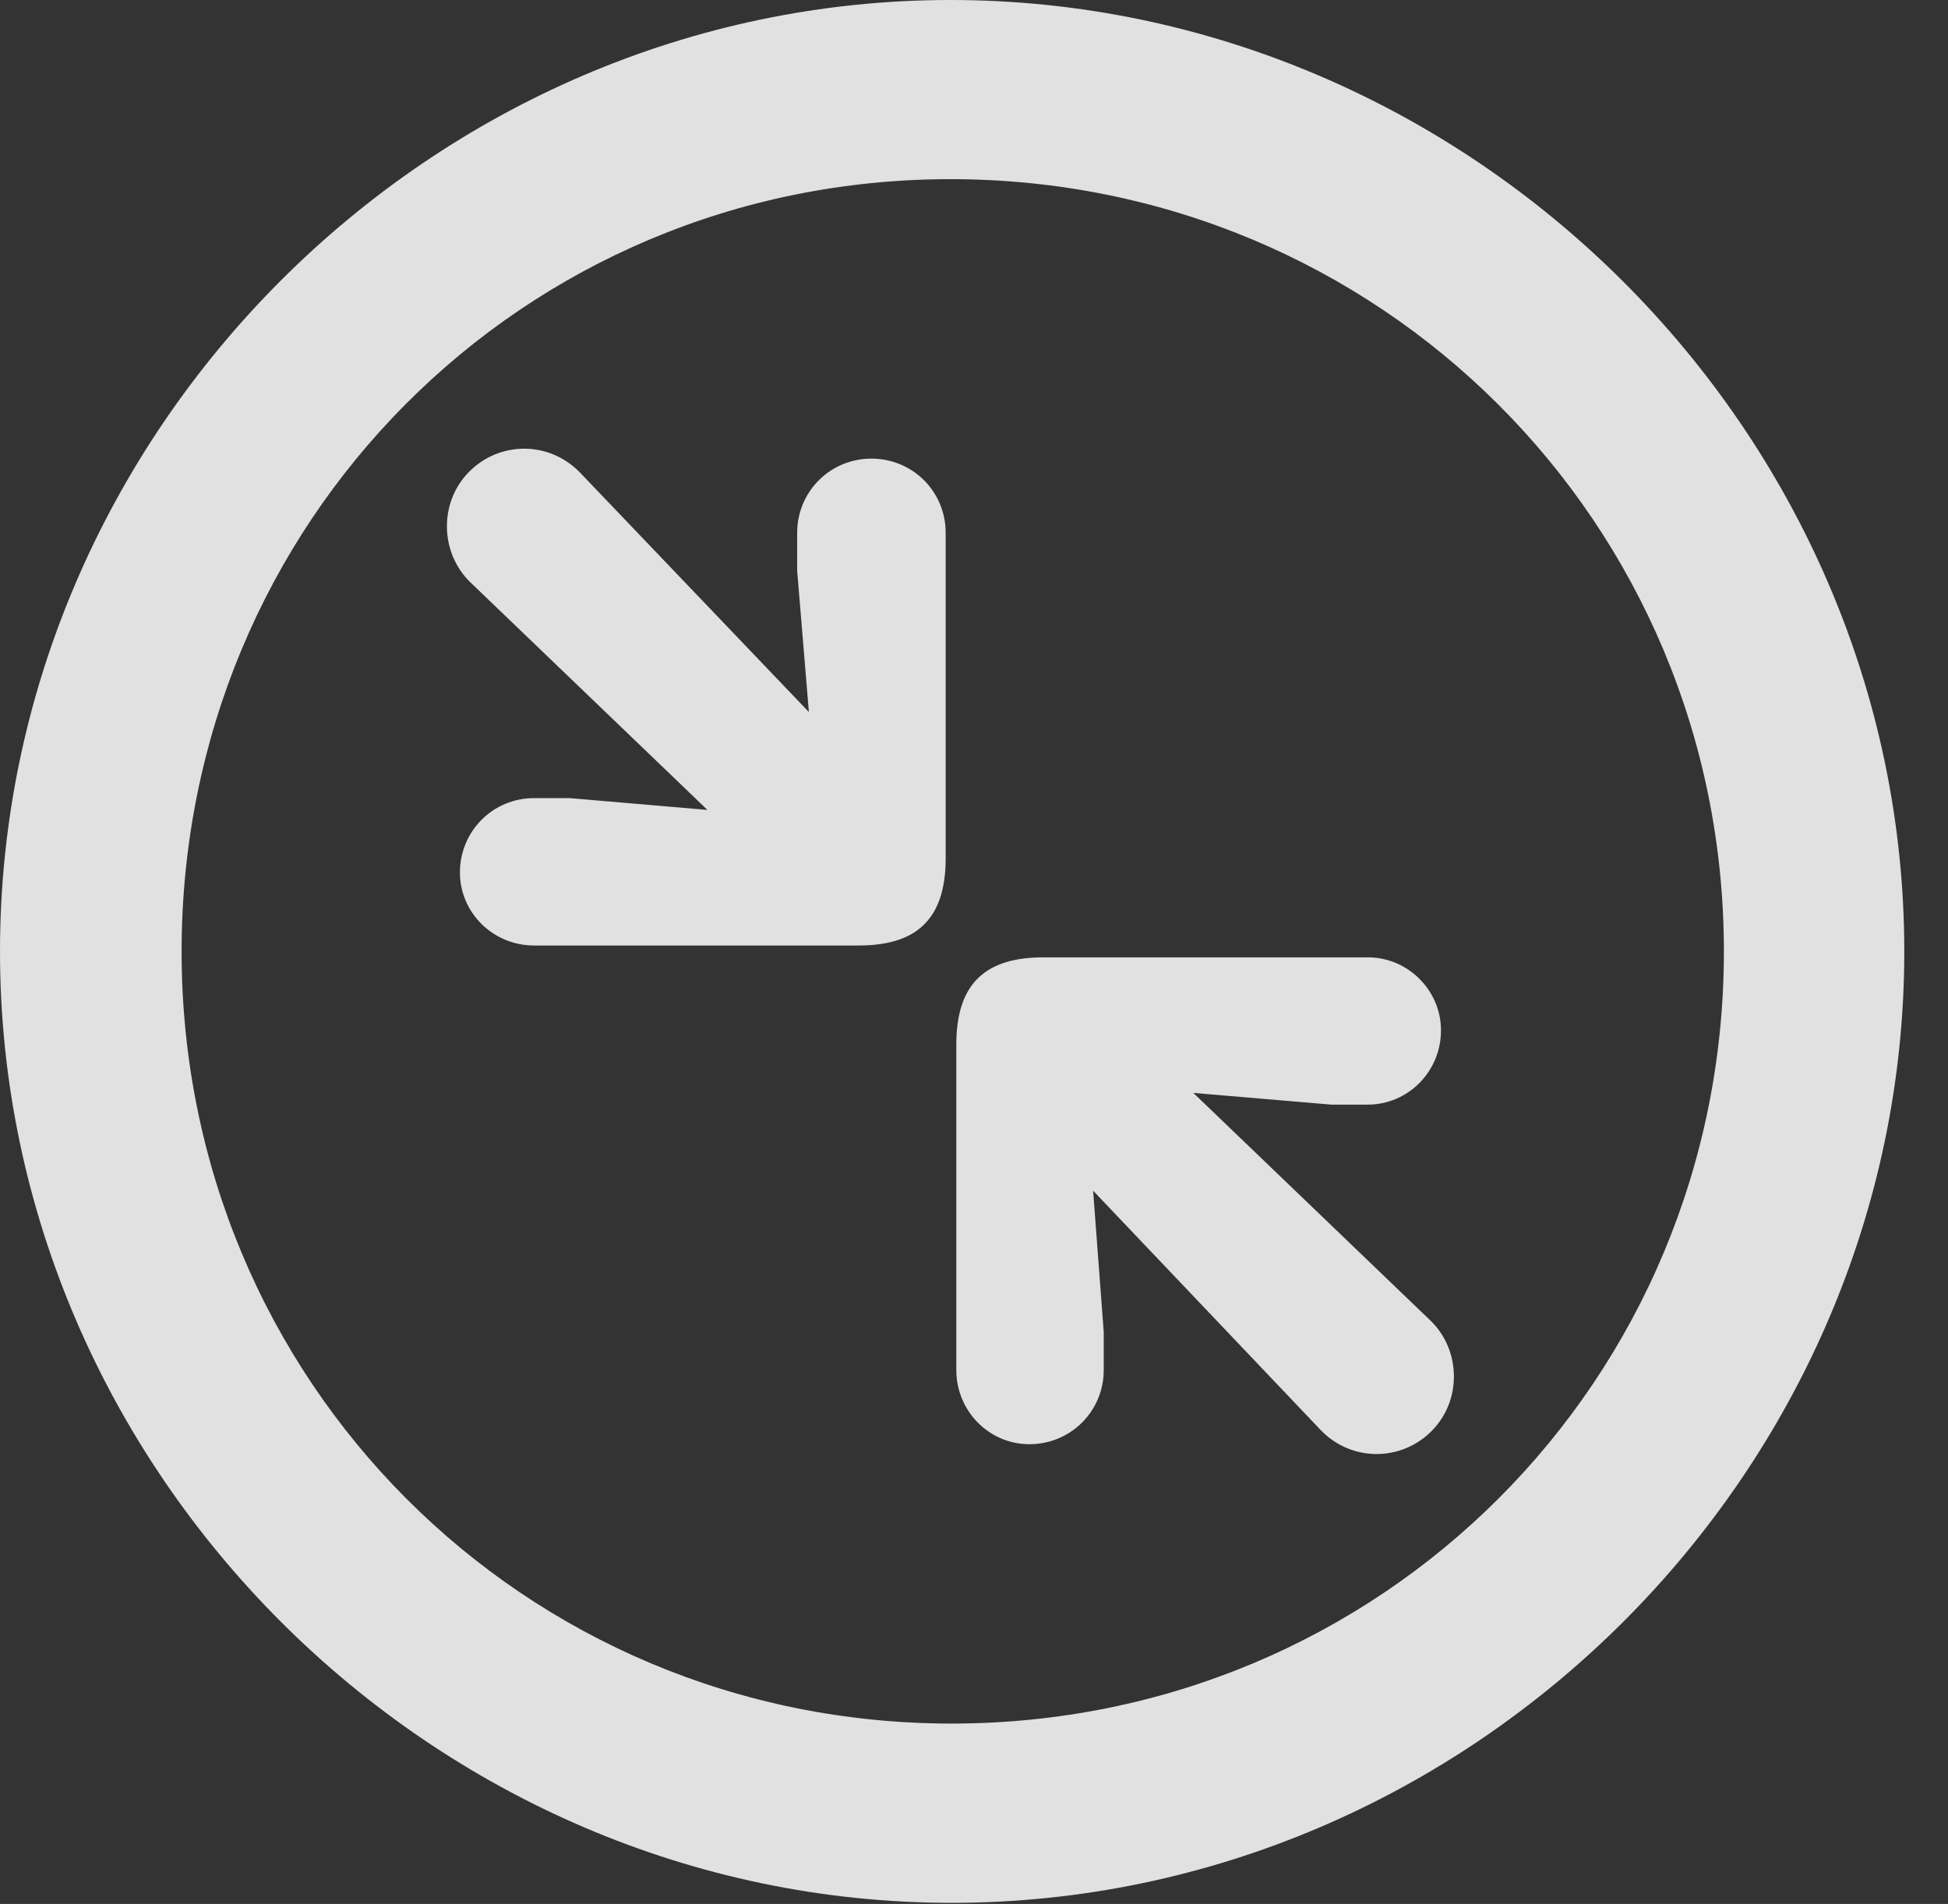 <?xml version="1.0" encoding="UTF-8"?>
<!--Generator: Apple Native CoreSVG 232.5-->
<!DOCTYPE svg
PUBLIC "-//W3C//DTD SVG 1.1//EN"
       "http://www.w3.org/Graphics/SVG/1.1/DTD/svg11.dtd">
<svg version="1.1" xmlns="http://www.w3.org/2000/svg" xmlns:xlink="http://www.w3.org/1999/xlink" width="16.133" height="15.771">
 <rect width="100%" height="100%" fill="#333333" stroke="none"/>
 <g>
  <rect height="15.771" opacity="0" width="16.133" x="0" y="0"/>
  <path d="M7.881 15.762C12.188 15.762 15.771 12.188 15.771 7.881C15.771 3.574 12.178 0 7.871 0C3.574 0 0 3.574 0 7.881C0 12.188 3.584 15.762 7.881 15.762ZM7.881 14.277C4.336 14.277 1.504 11.435 1.504 7.881C1.504 4.326 4.326 1.484 7.871 1.484C11.426 1.484 14.277 4.326 14.277 7.881C14.277 11.435 11.435 14.277 7.881 14.277Z" fill="#ffffff" fill-opacity="0.85"/>
  <path d="M4.424 7.832L7.109 7.832C7.568 7.832 7.832 7.637 7.832 7.109L7.832 4.414C7.832 4.072 7.559 3.799 7.217 3.799C6.875 3.799 6.602 4.072 6.602 4.414L6.602 4.727L6.699 5.898L4.805 3.916C4.551 3.652 4.141 3.652 3.887 3.906C3.633 4.16 3.643 4.58 3.896 4.824L5.859 6.709L4.717 6.611L4.424 6.611C4.082 6.611 3.809 6.885 3.809 7.227C3.809 7.559 4.082 7.832 4.424 7.832ZM8.525 11.963C8.867 11.963 9.141 11.69 9.141 11.348L9.141 11.035L9.053 9.863L10.938 11.846C11.191 12.109 11.602 12.109 11.855 11.855C12.109 11.602 12.1 11.182 11.846 10.938L9.883 9.053L11.025 9.15L11.328 9.15C11.66 9.15 11.934 8.877 11.934 8.535C11.934 8.203 11.66 7.93 11.328 7.93L8.643 7.93C8.184 7.93 7.92 8.125 7.92 8.652L7.92 11.348C7.92 11.69 8.193 11.963 8.525 11.963Z" fill="#ffffff" fill-opacity="0.85"/>
 </g>
</svg>
